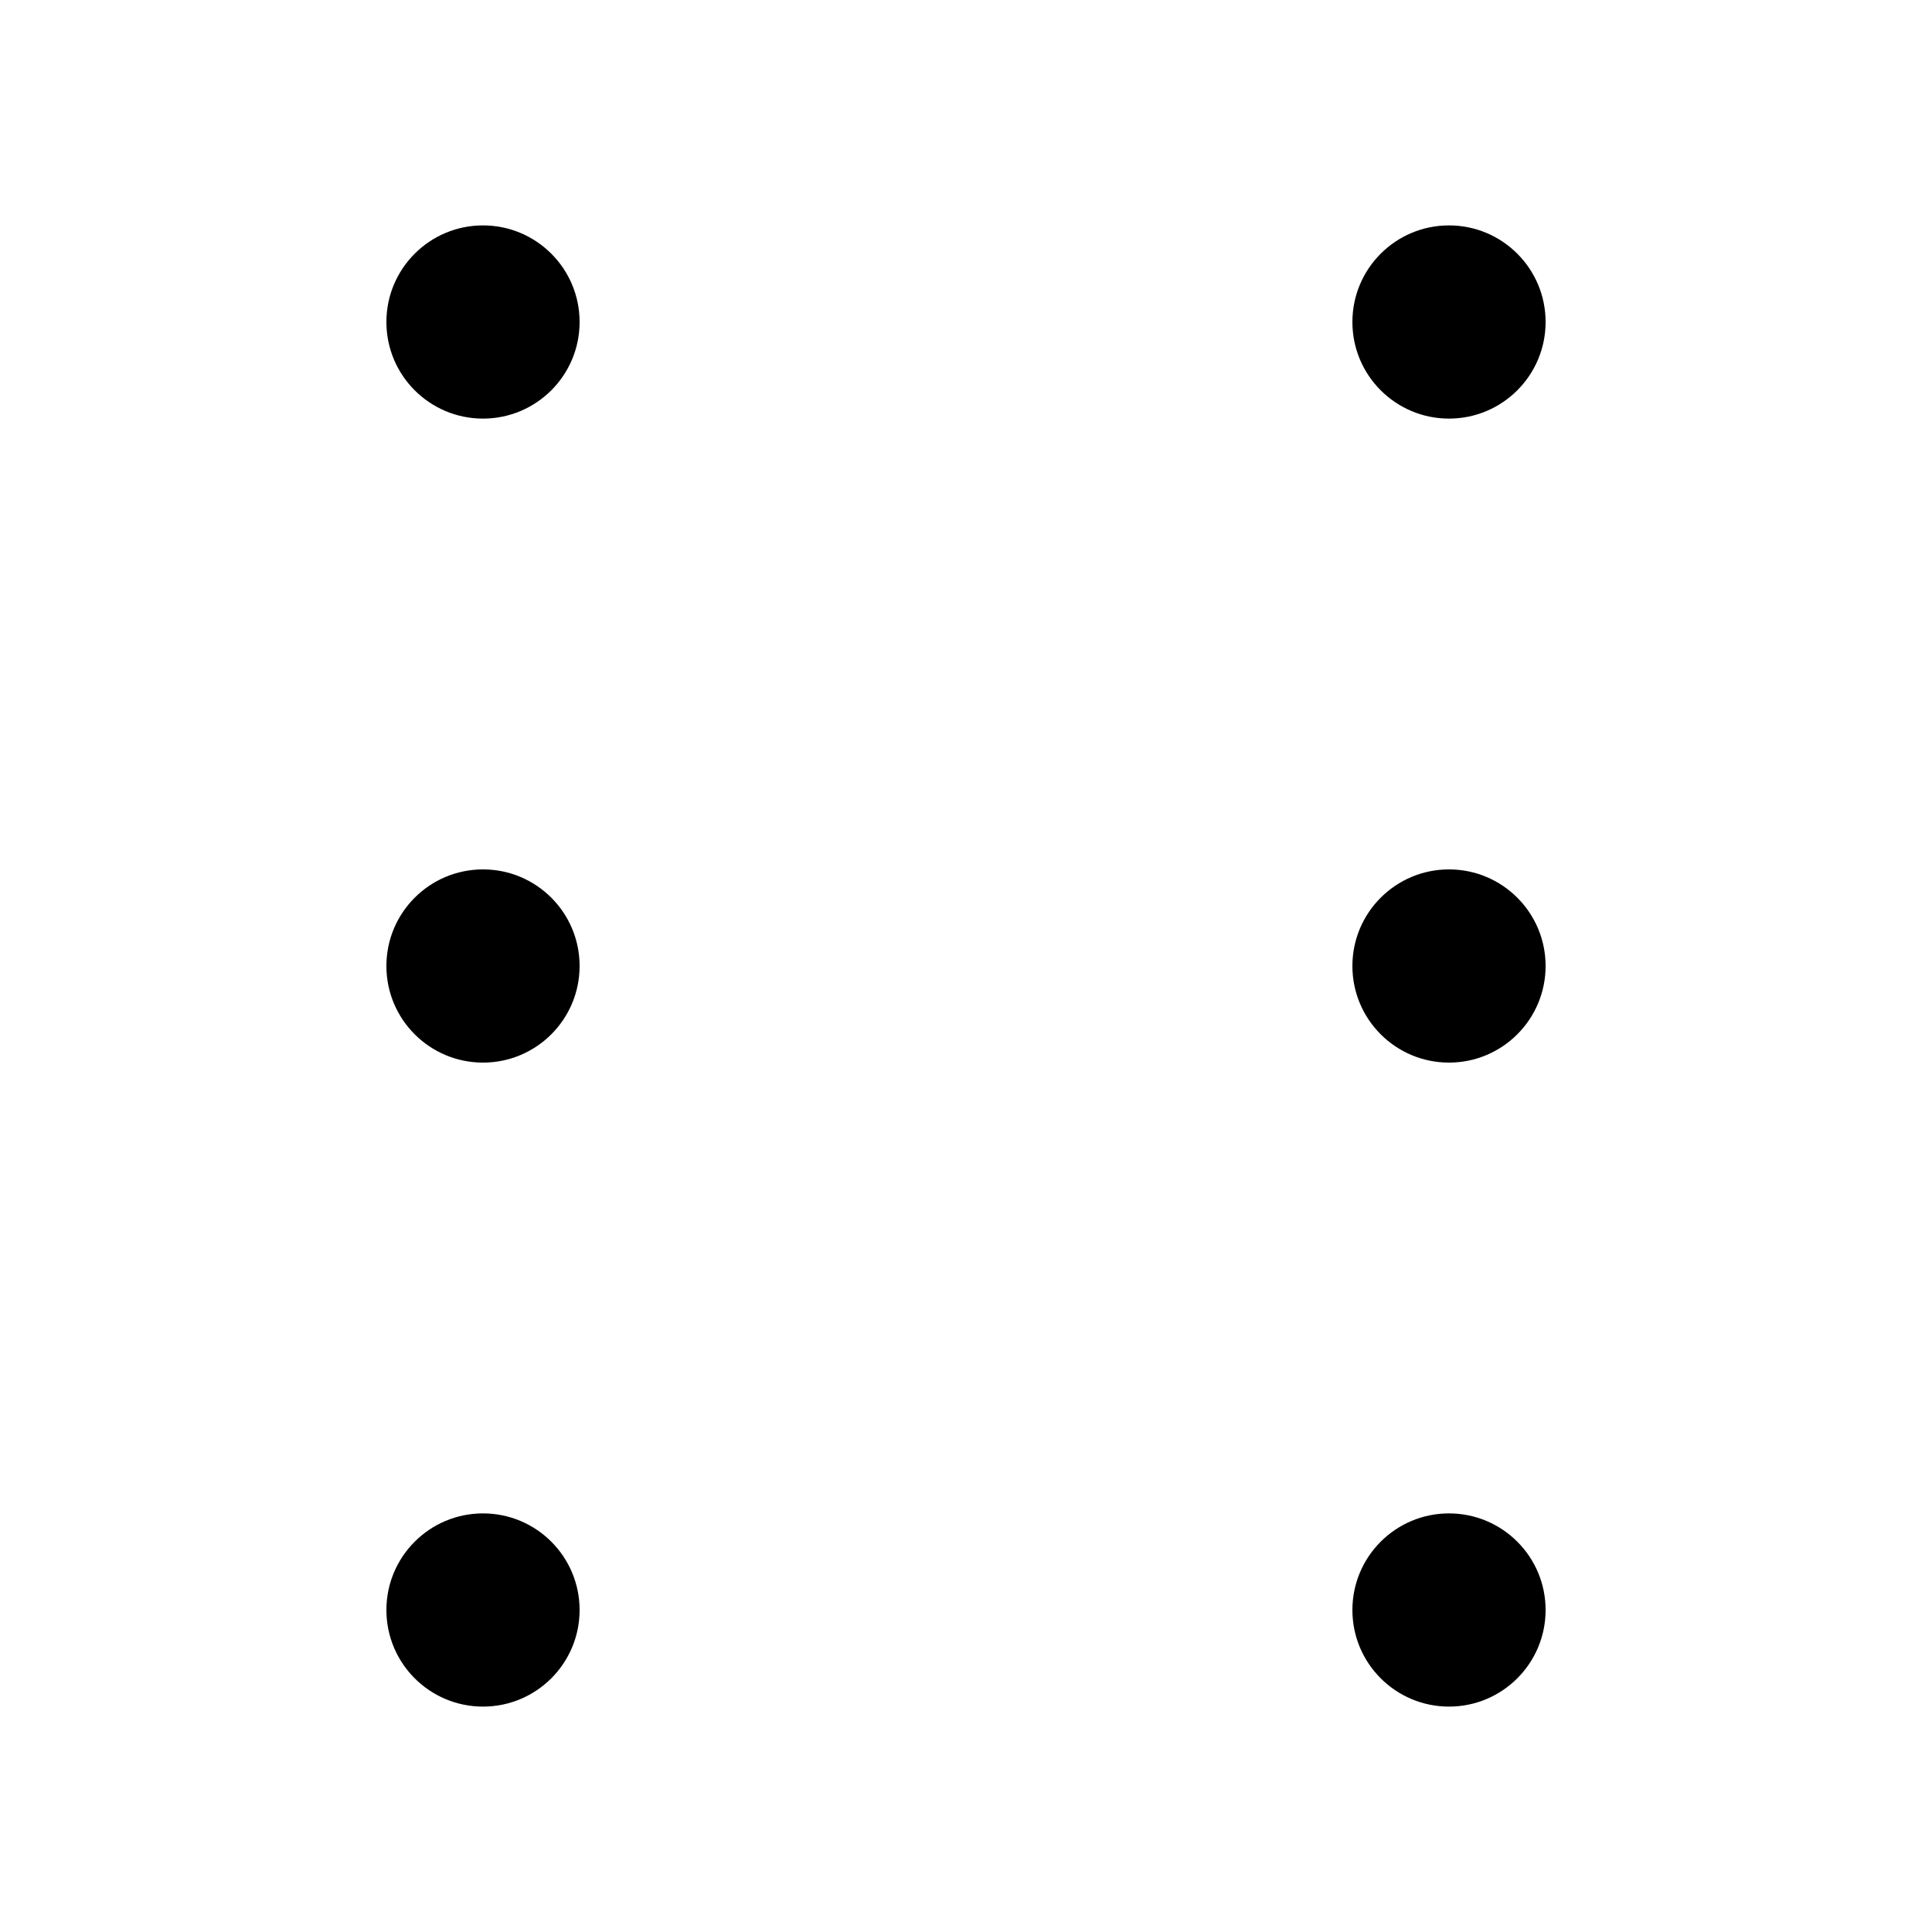 <svg width="300" height="300" viewBox="0 0 300 300" fill="none" xmlns="http://www.w3.org/2000/svg">
<rect width="300" height="300" fill="white"/>
<circle cx="225" cy="50" r="15" fill="black"/>
<circle cx="75" cy="150" r="15" fill="black"/>
<circle cx="225" cy="150" r="15" fill="black"/>
<circle cx="225" cy="250" r="15" fill="black"/>
<circle cx="75" cy="50" r="15" fill="black"/>
<circle cx="75" cy="250" r="15" fill="black"/>
</svg>
